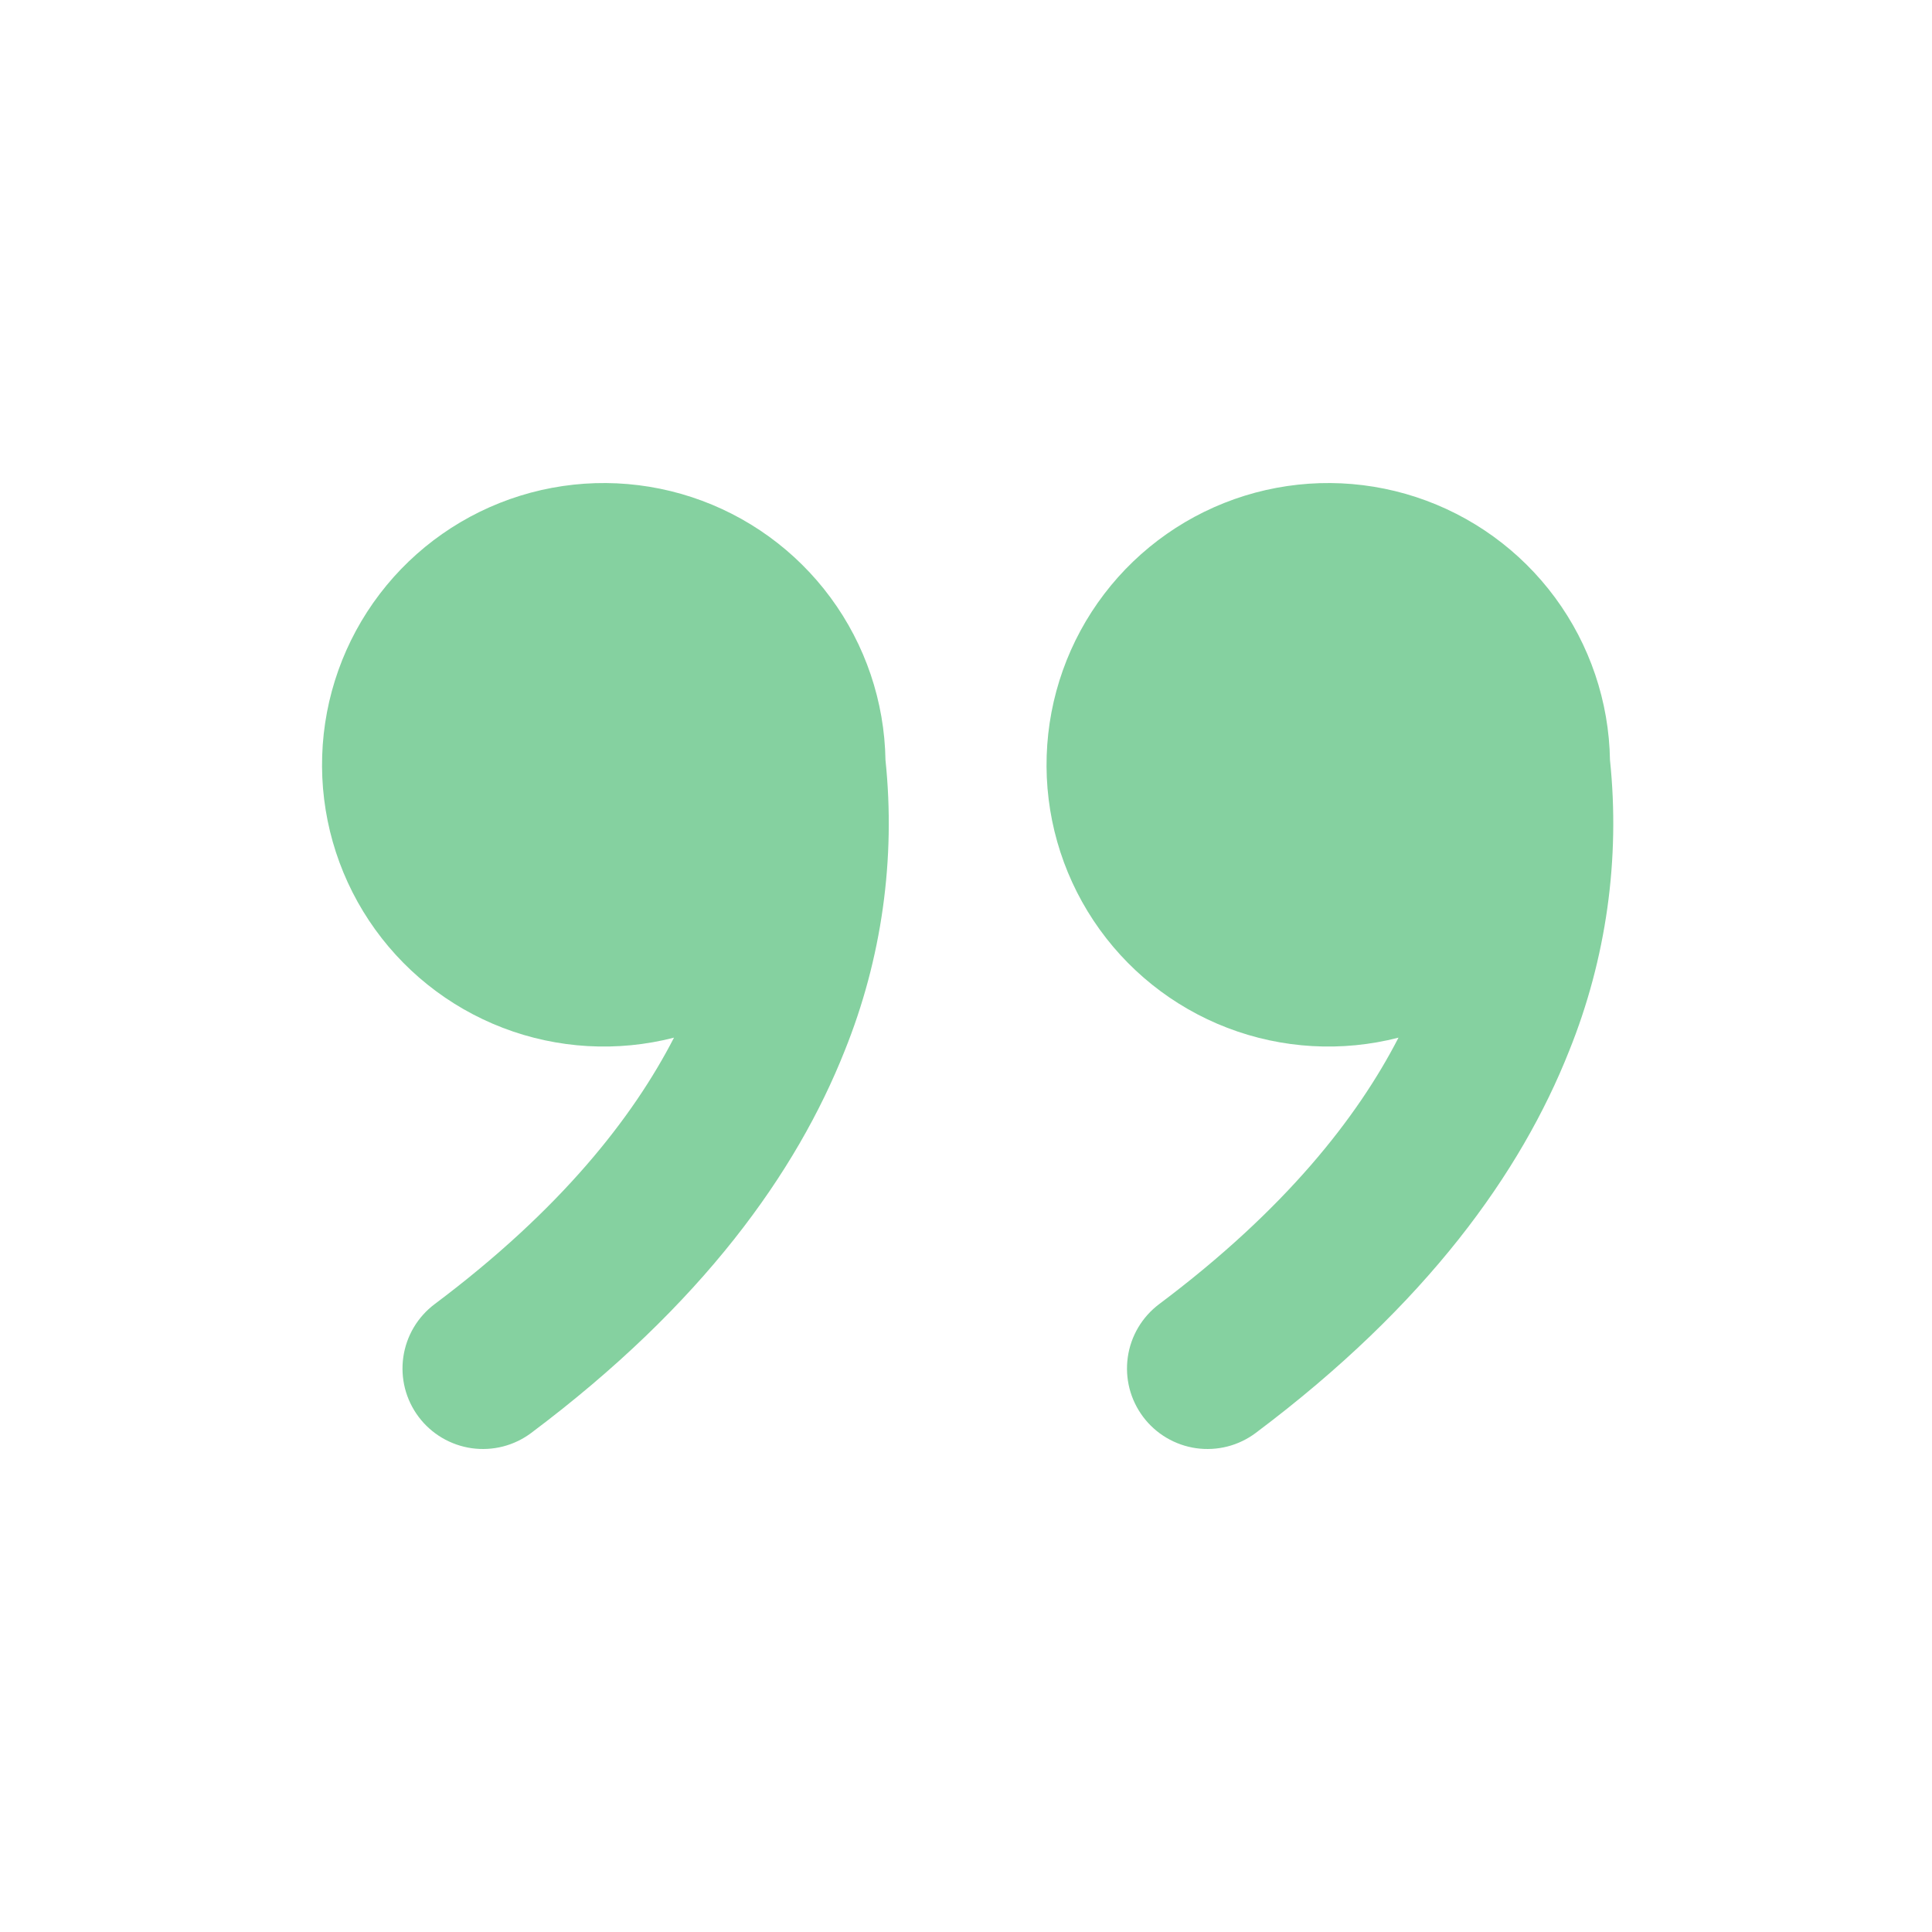 <svg width="80" height="80" viewBox="0 0 80 80" fill="none" xmlns="http://www.w3.org/2000/svg">
<path d="M51.999 59.333C51.649 59.596 51.251 59.787 50.827 59.896C50.403 60.004 49.961 60.028 49.528 59.967C49.095 59.905 48.678 59.758 48.301 59.535C47.924 59.312 47.595 59.017 47.333 58.667C47.07 58.316 46.879 57.918 46.77 57.494C46.662 57.07 46.638 56.629 46.7 56.195C46.761 55.762 46.908 55.345 47.131 54.968C47.354 54.592 47.649 54.263 47.999 54C53.213 50.09 56.199 46.287 57.909 42.967C55.562 43.571 53.084 43.429 50.82 42.56C48.557 41.691 46.62 40.139 45.28 38.119C43.939 36.099 43.261 33.711 43.341 31.288C43.42 28.865 44.252 26.526 45.721 24.598C47.19 22.669 49.224 21.247 51.539 20.527C53.854 19.808 56.336 19.827 58.64 20.584C60.943 21.34 62.954 22.795 64.392 24.746C65.831 26.698 66.626 29.049 66.666 31.473C67.093 35.567 66.512 39.703 64.973 43.52C62.983 48.54 59.093 54.013 51.999 59.333ZM21.999 59.333C21.649 59.596 21.251 59.787 20.827 59.896C20.403 60.004 19.961 60.028 19.528 59.967C19.095 59.905 18.678 59.758 18.301 59.535C17.924 59.312 17.595 59.017 17.333 58.667C17.07 58.316 16.879 57.918 16.77 57.494C16.662 57.07 16.638 56.629 16.7 56.195C16.762 55.762 16.908 55.345 17.131 54.968C17.354 54.592 17.649 54.263 17.999 54C23.213 50.09 26.199 46.287 27.909 42.967C25.561 43.571 23.084 43.429 20.82 42.56C18.557 41.691 16.62 40.139 15.28 38.119C13.939 36.099 13.261 33.711 13.341 31.288C13.42 28.865 14.252 26.526 15.721 24.598C17.19 22.669 19.224 21.247 21.539 20.527C23.854 19.808 26.336 19.827 28.64 20.584C30.943 21.34 32.954 22.795 34.392 24.746C35.831 26.698 36.626 29.049 36.666 31.473C37.093 35.567 36.512 39.703 34.973 43.52C32.979 48.54 29.093 54.013 21.999 59.333Z" fill="#85D1A0"/>
</svg>

